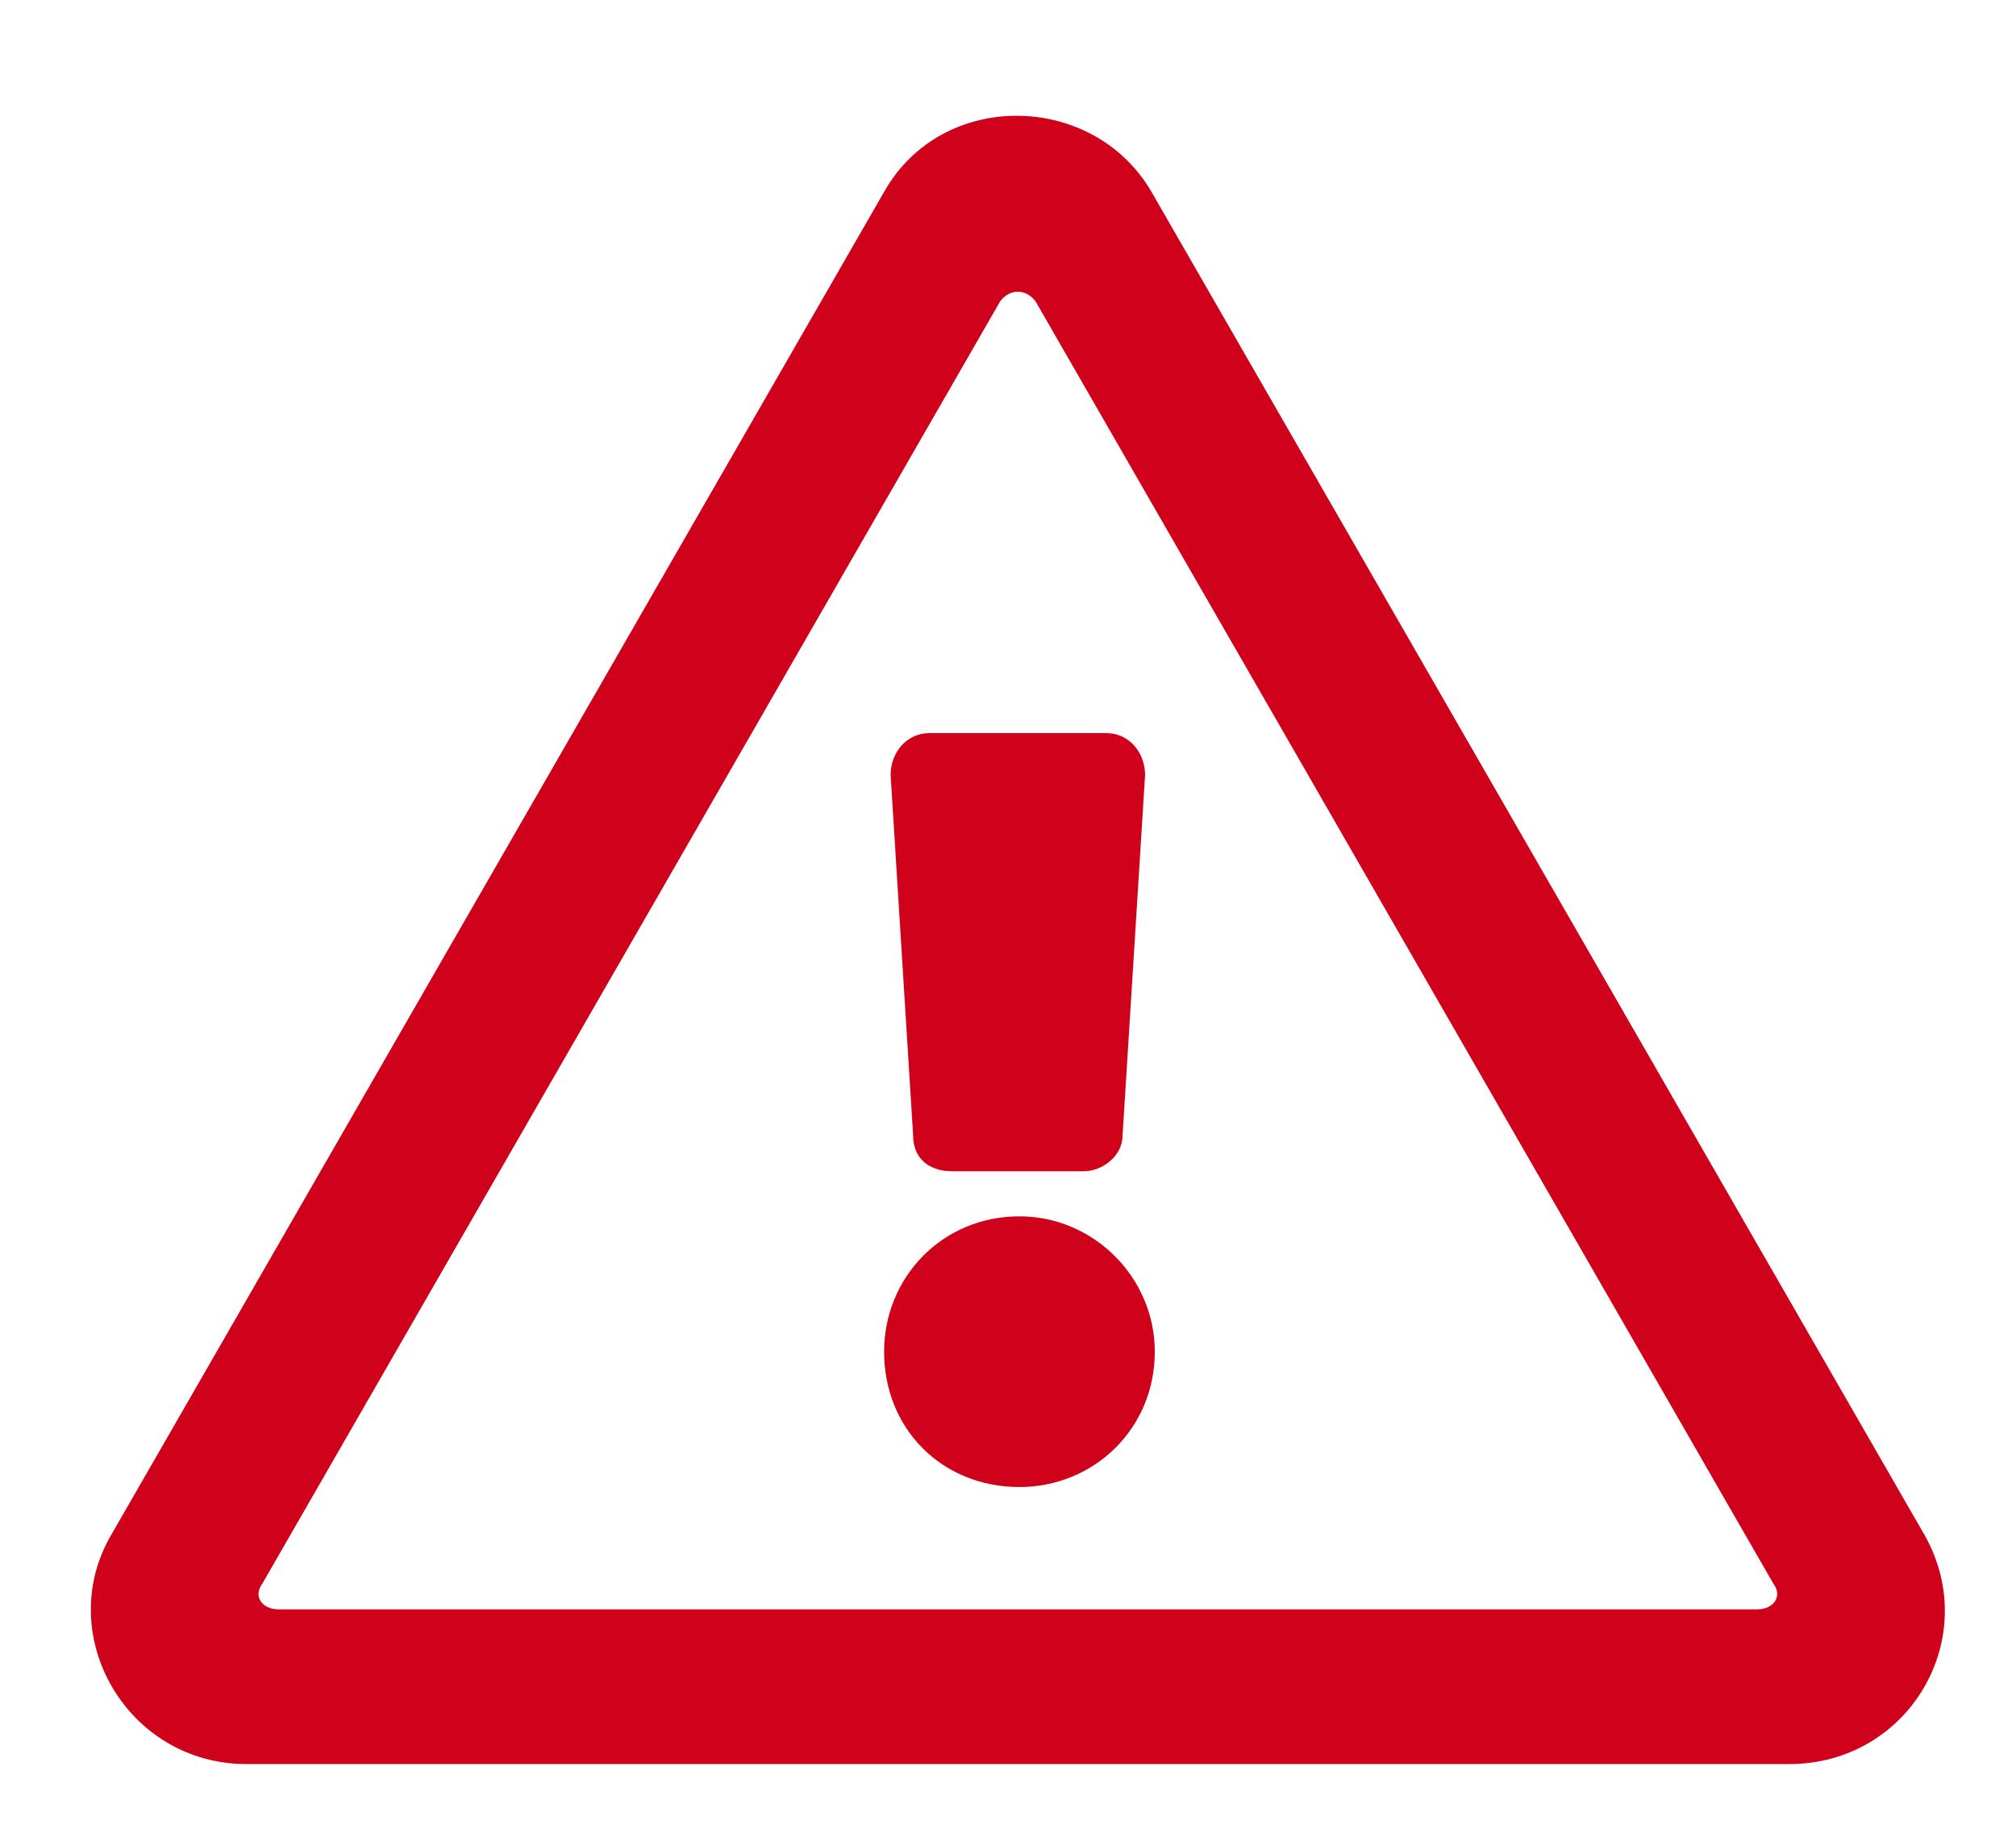 <svg width="22" height="20" viewBox="0 0 22 20" fill="none" xmlns="http://www.w3.org/2000/svg">
<path d="M9.719 8.457L9.965 12.395C9.965 12.641 10.141 12.781 10.387 12.781H11.828C12.039 12.781 12.25 12.605 12.25 12.395L12.496 8.457C12.496 8.211 12.32 8 12.074 8H10.141C9.895 8 9.719 8.211 9.719 8.457ZM12.602 14.75C12.602 13.941 11.934 13.273 11.125 13.273C10.281 13.273 9.648 13.941 9.648 14.75C9.648 15.594 10.281 16.227 11.125 16.227C11.934 16.227 12.602 15.594 12.602 14.75ZM12.566 2.094C11.934 1.004 10.281 0.969 9.648 2.094L1.211 16.754C0.578 17.844 1.387 19.25 2.688 19.25H19.527C20.828 19.25 21.637 17.879 21.004 16.754L12.566 2.094ZM2.863 17.281L10.914 3.289C11.02 3.148 11.195 3.148 11.301 3.289L19.352 17.281C19.457 17.422 19.352 17.562 19.176 17.562H3.039C2.863 17.562 2.758 17.422 2.863 17.281Z" fill="#D0021B"/>
</svg>
